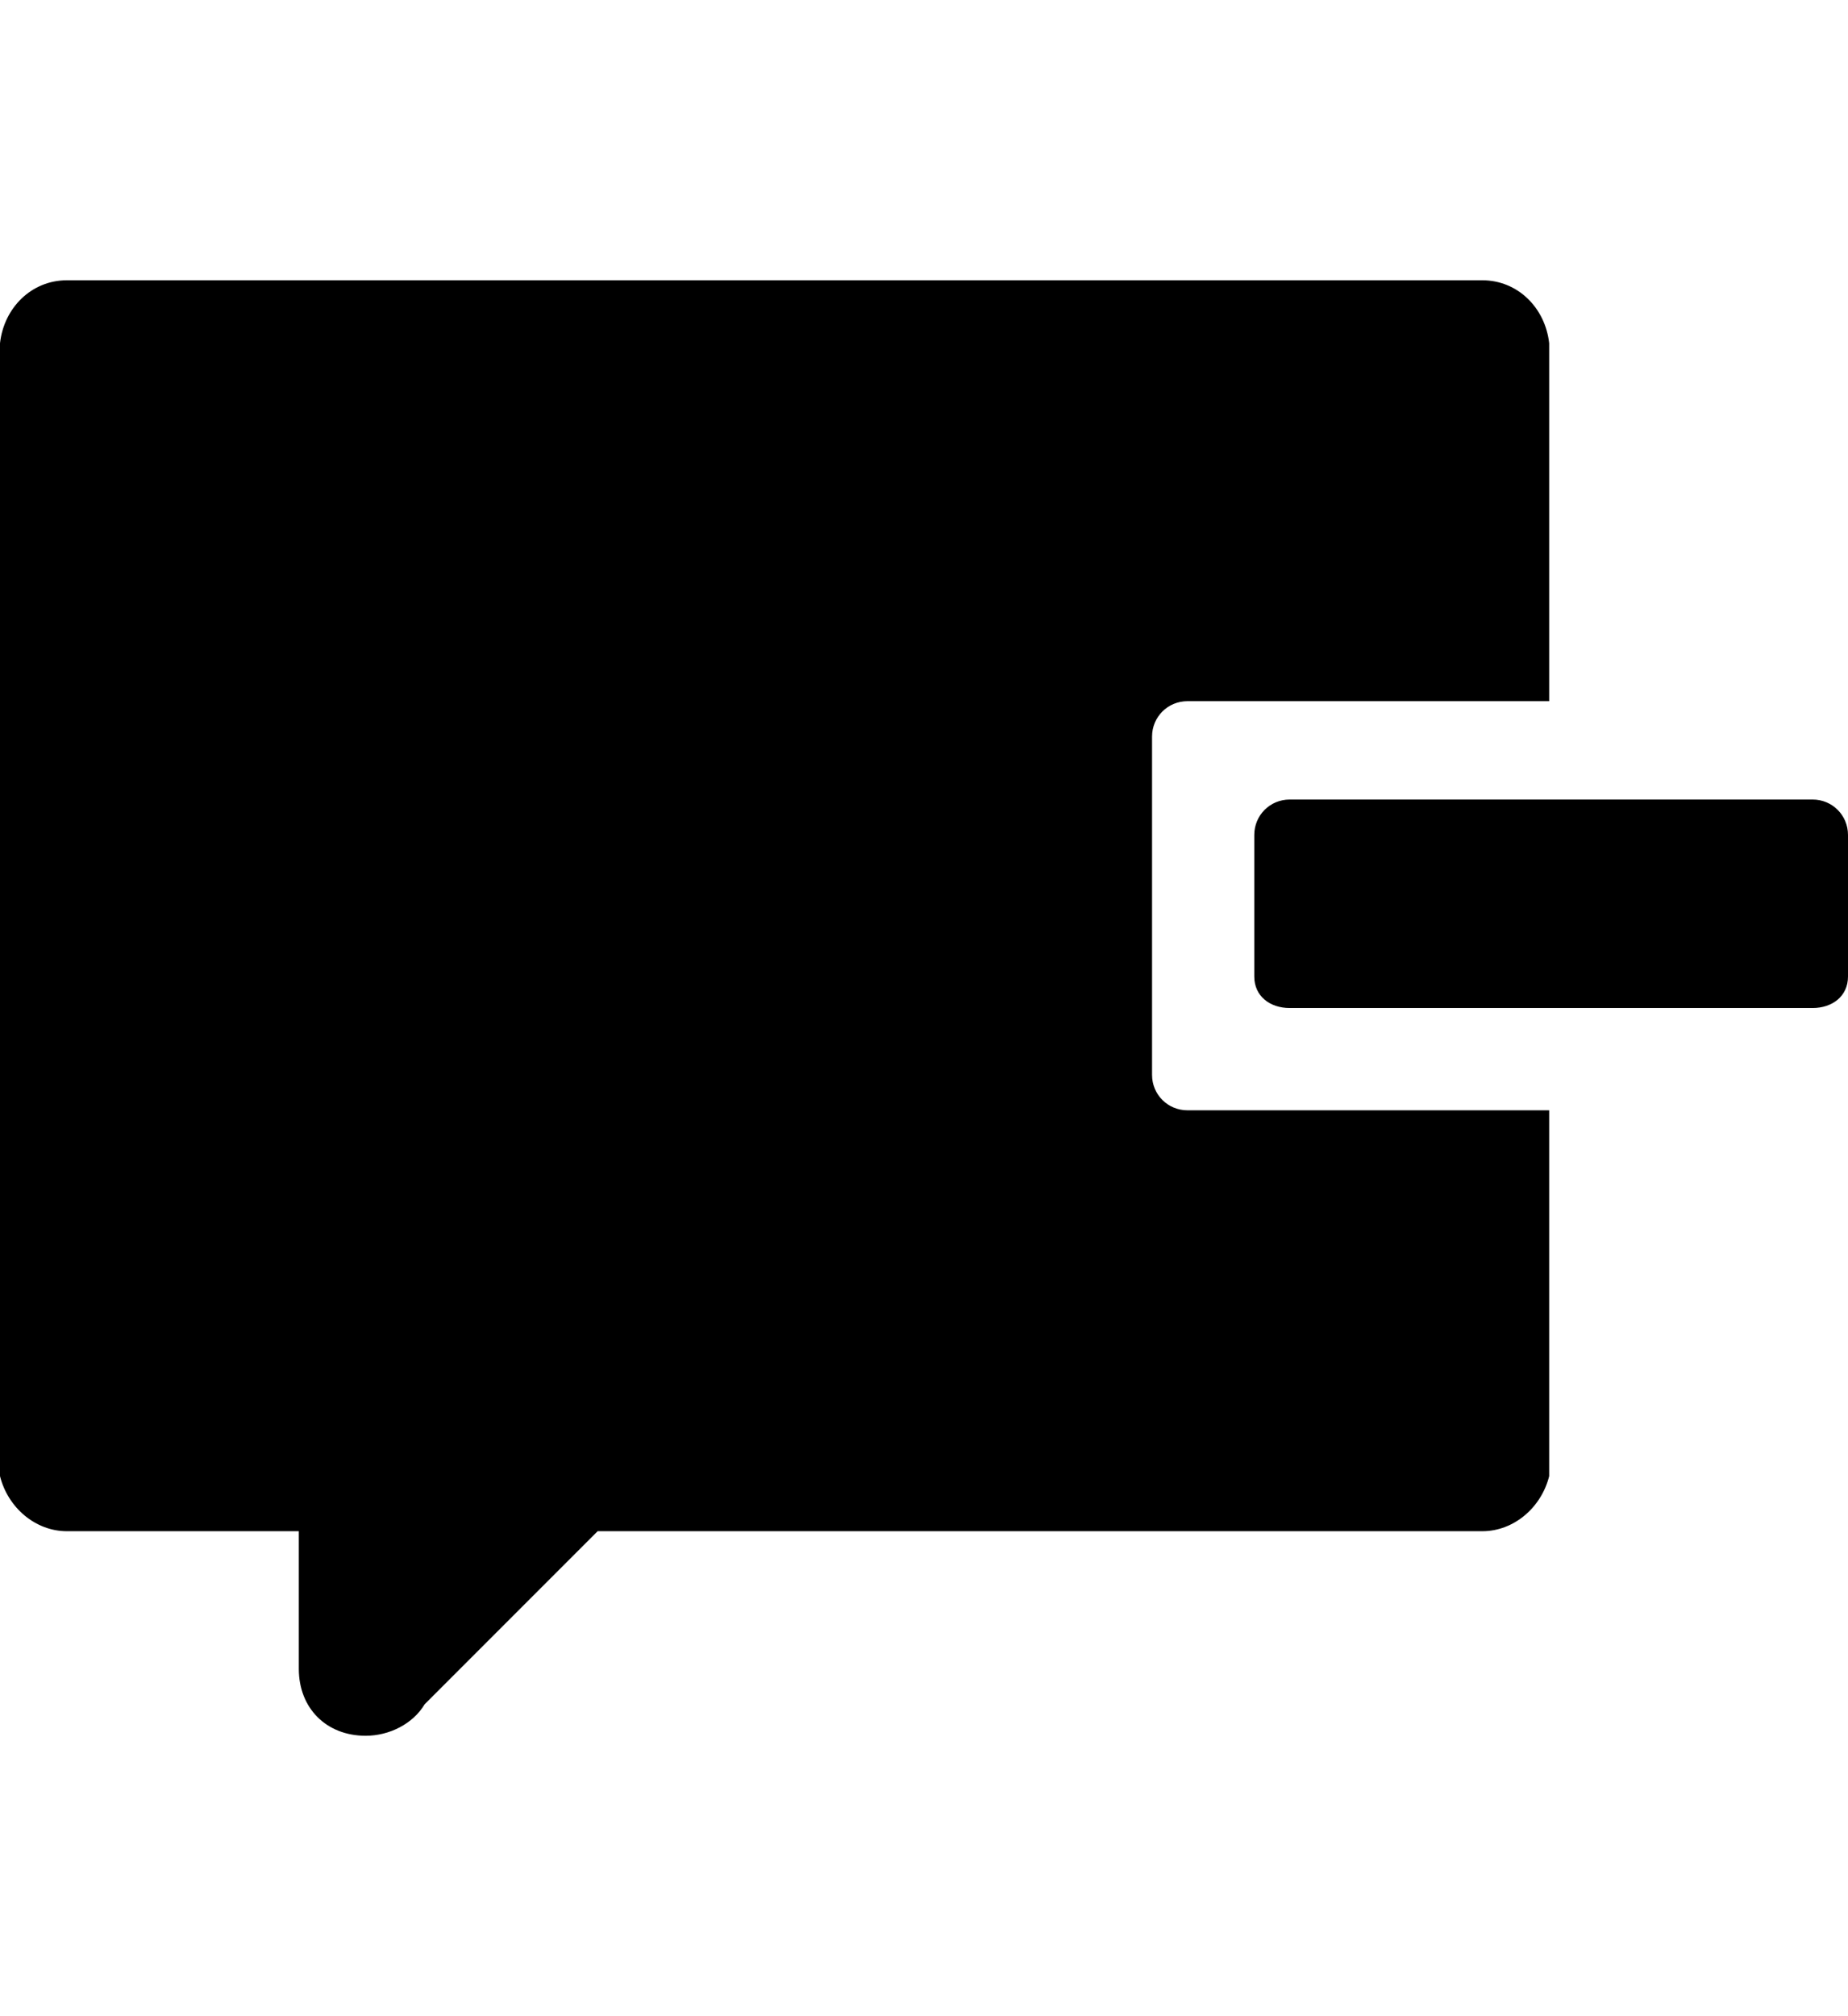 <svg version="1.1" xmlns="http://www.w3.org/2000/svg" xmlns:xlink="http://www.w3.org/1999/xlink" id="comment-minus" viewBox="0 0 470 512.5"><path d="M302 282.25h92v93c-2 8-9 14-17 14H152l-44 44c-3 5-9 8-15 8-10 0-17-7-17-17v-35H17c-8 0-15-6-17-14v-288c1-9 8-16 17-16h360c9 0 16 7 17 16v91h-92c-5 0-9 4-9 9v86c0 5 4 9 9 9zm159-79c5 0 9 4 9 9v36c0 5-4 8-9 8H328c-5 0-9-3-9-8v-36c0-5 4-9 9-9h133z"/></svg>